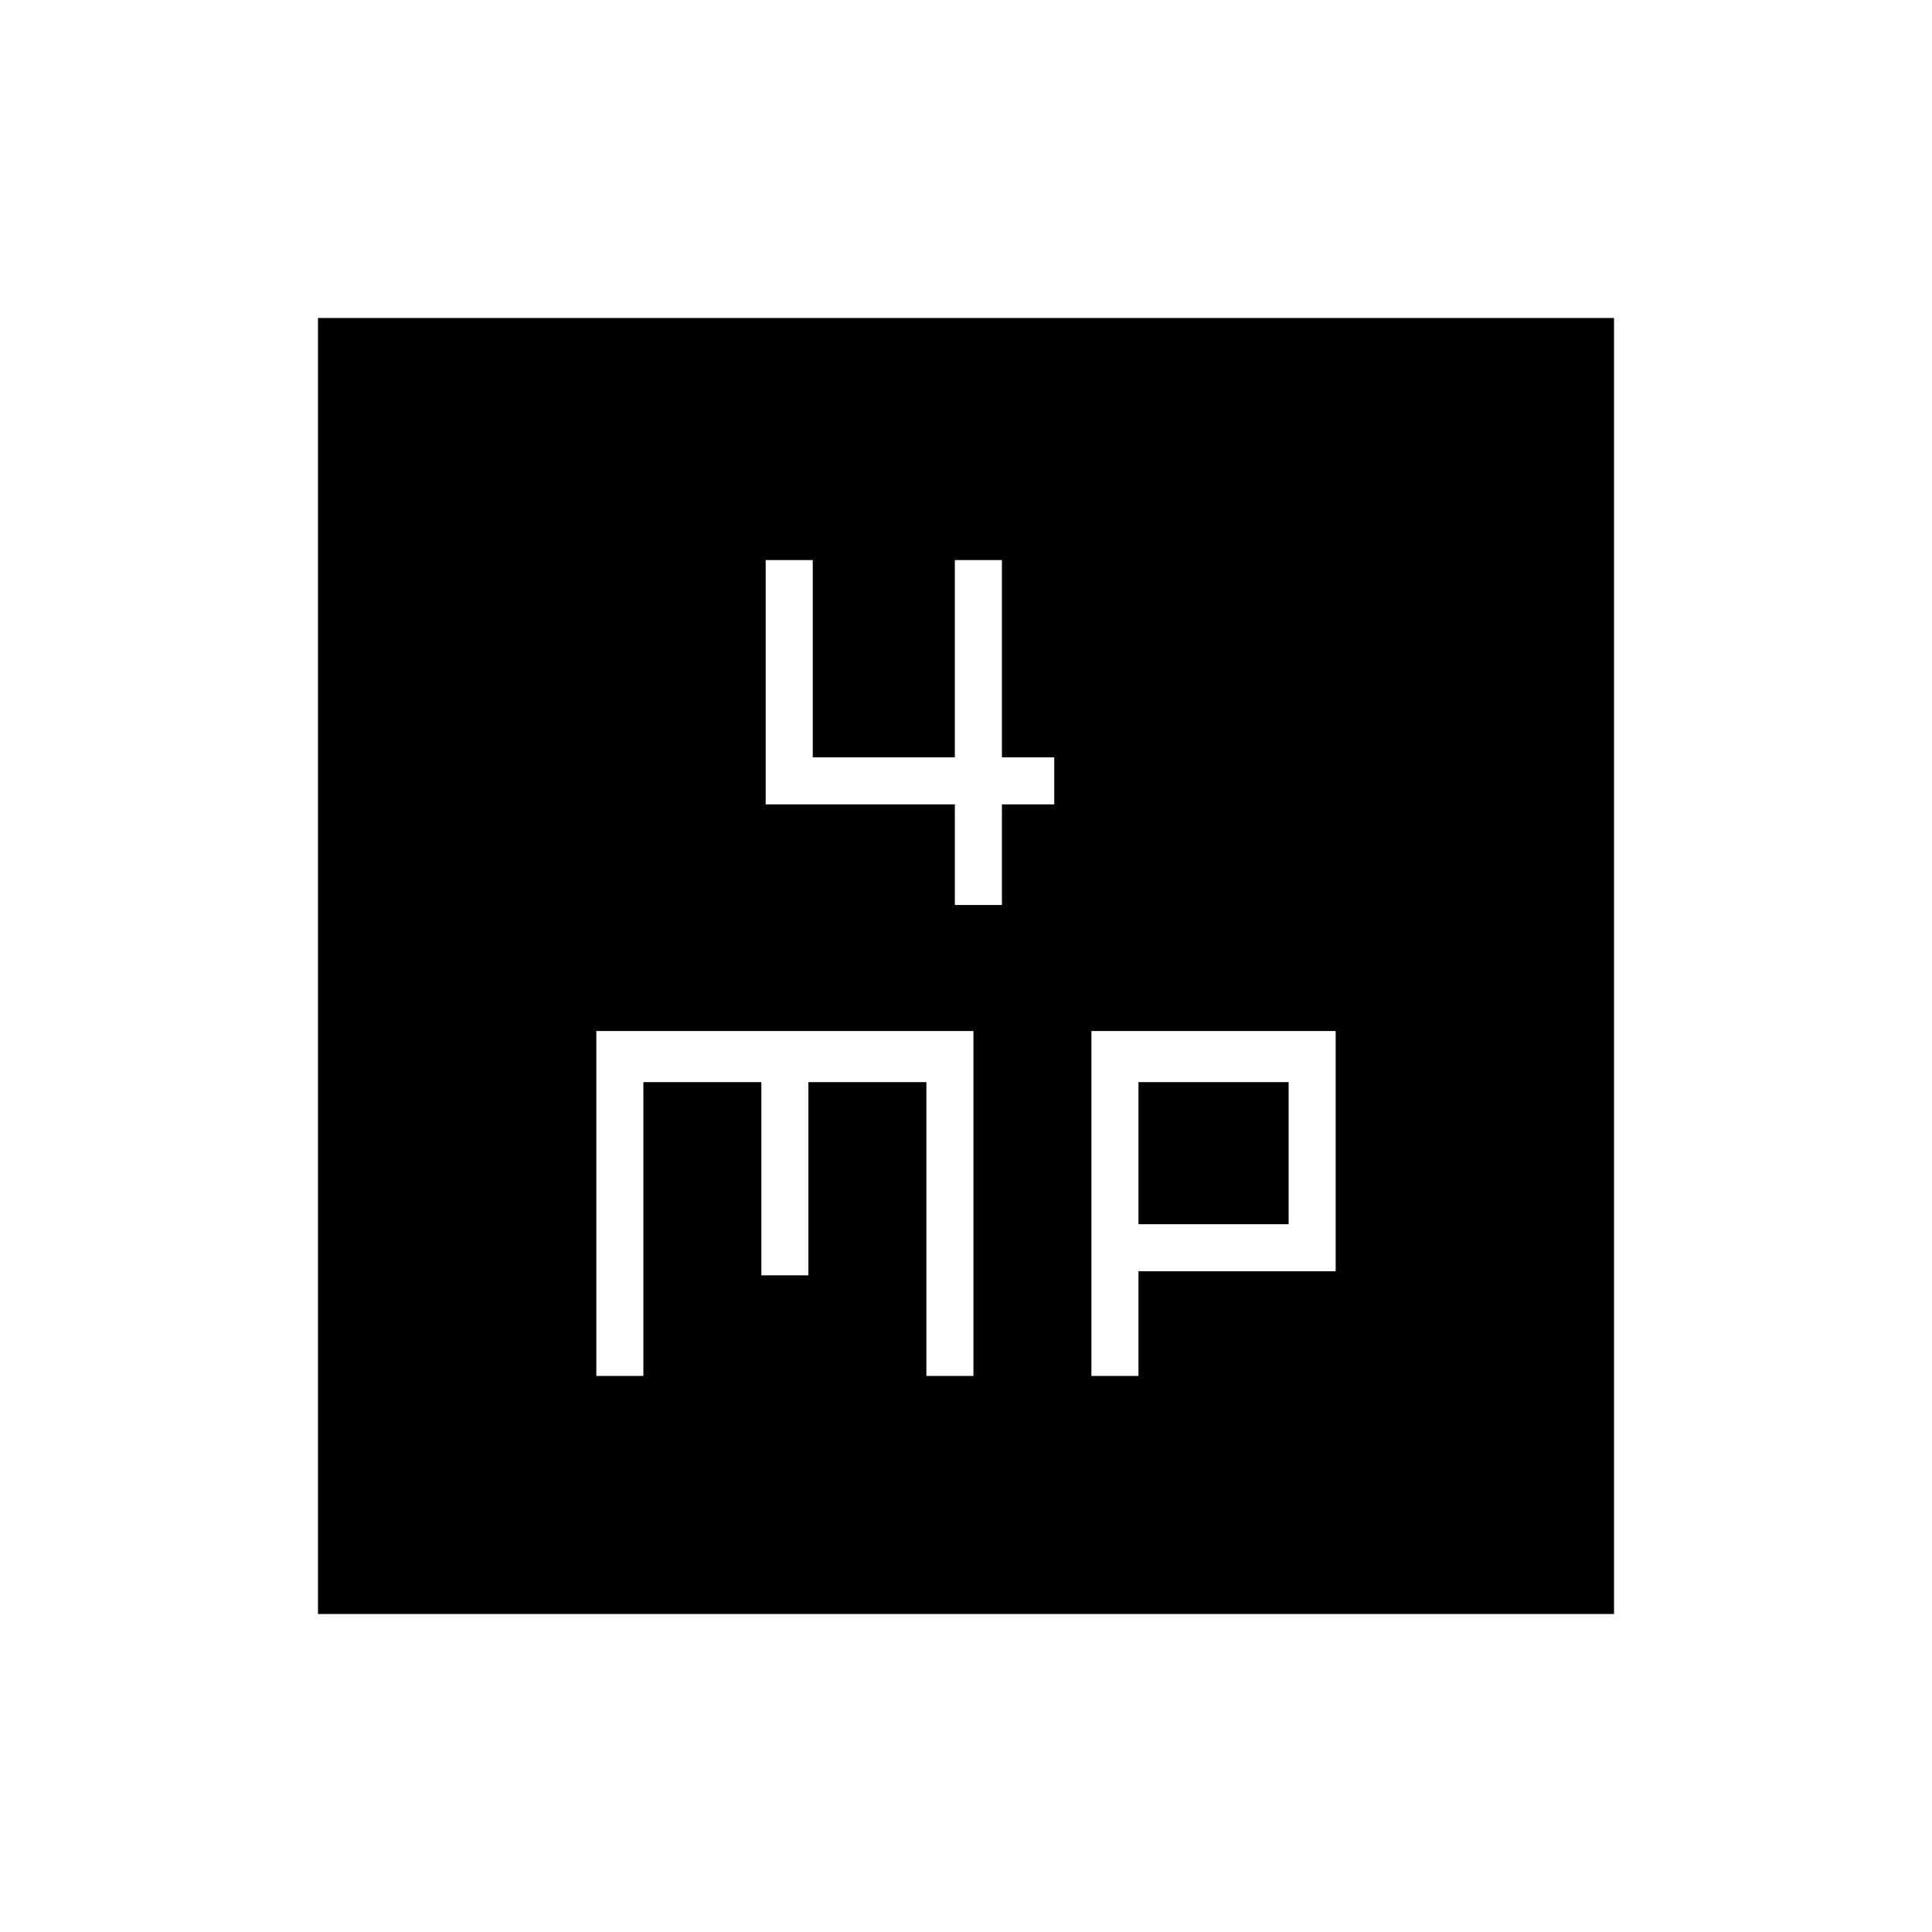 <svg xmlns="http://www.w3.org/2000/svg" height="20" viewBox="0 -960 960 960" width="20"><path d="M474.46-510.31h23.39v-50h26v-23.38h-26v-98h-23.39v98h-70.61v-98h-23.39v121.38h94v50Zm-178.15 234h23.38v-146h58.62v96h23.38v-96h58.62v146h23.38v-171.38H296.31v171.38Zm246 0h23.38v-52h98v-119.38H542.31v171.38Zm23.38-75.38v-70.62h74.62v70.62h-74.62ZM158-158v-644h644v644H158Z"/></svg>